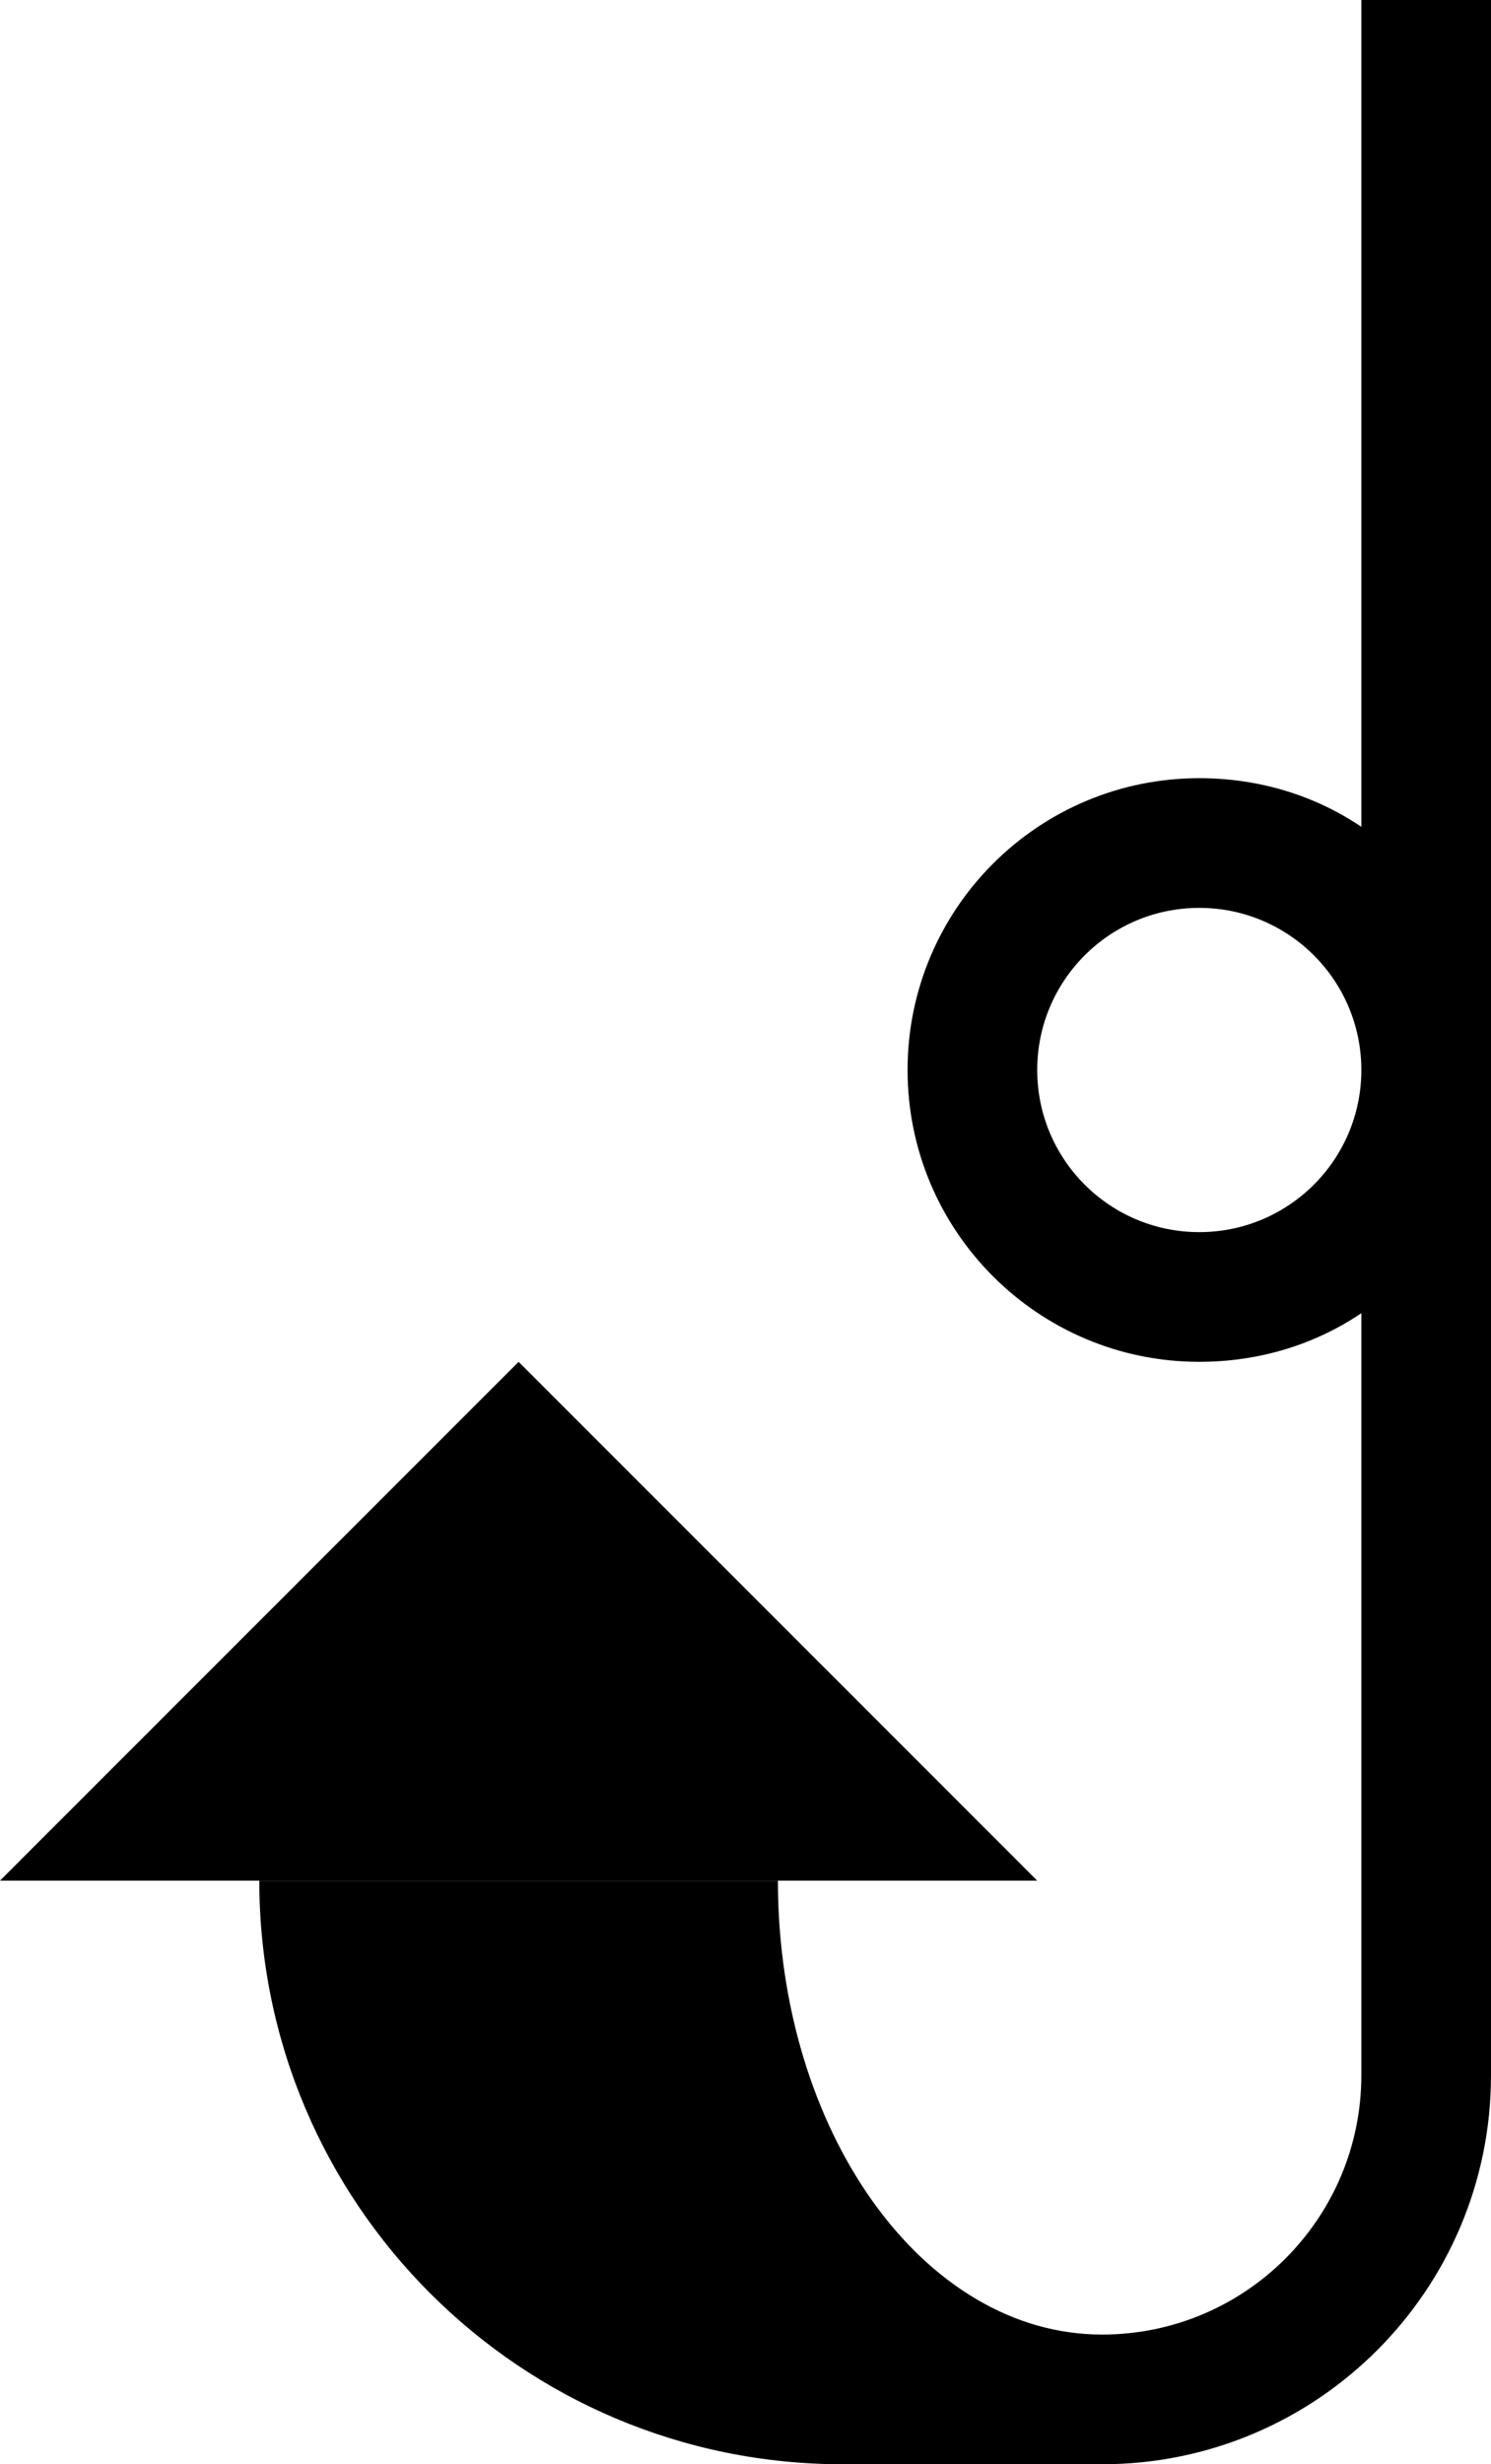 <?xml version="1.0" encoding="UTF-8" standalone="no"?>
<svg
   xmlns:dc="http://purl.org/dc/elements/1.1/"
   xmlns:cc="http://creativecommons.org/ns#"
   xmlns:rdf="http://www.w3.org/1999/02/22-rdf-syntax-ns#"
   xmlns:svg="http://www.w3.org/2000/svg"
   xmlns="http://www.w3.org/2000/svg"
   xmlns:sodipodi="http://sodipodi.sourceforge.net/DTD/sodipodi-0.dtd"
   xmlns:inkscape="http://www.inkscape.org/namespaces/inkscape"
   version="1.0"
   width="23"
   height="38"
   id="svg2"
   inkscape:version="0.47 r22583"
   sodipodi:docname="02-08-010-02-01-05.svg">
  <defs
     id="defs16">
    <inkscape:perspective
       sodipodi:type="inkscape:persp3d"
       inkscape:vp_x="0 : 23 : 1"
       inkscape:vp_y="0 : 1000 : 0"
       inkscape:vp_z="36 : 23 : 1"
       inkscape:persp3d-origin="18 : 15.333333 : 1"
       id="perspective18" />
  </defs>
  <sodipodi:namedview
     pagecolor="#ffffff"
     bordercolor="#666666"
     borderopacity="1"
     objecttolerance="10"
     gridtolerance="10"
     guidetolerance="10"
     inkscape:pageopacity="0"
     inkscape:pageshadow="2"
     inkscape:window-width="964"
     inkscape:window-height="721"
     id="namedview14"
     showgrid="true"
     inkscape:zoom="12.447368"
     inkscape:cx="11.5"
     inkscape:cy="19"
     inkscape:window-x="365"
     inkscape:window-y="0"
     inkscape:window-maximized="0"
     inkscape:current-layer="svg2"
     showborder="true">
    <inkscape:grid
       type="xygrid"
       id="grid2824"
       empspacing="5"
       visible="true"
       enabled="true"
       snapvisiblegridlinesonly="true" />
  </sodipodi:namedview>
  <path
     style="fill:#000000;fill-opacity:1;stroke:none"
     d="m 0,29 8,-8 8,8 -16,0 z"
     id="path2839" />
  <path
     style="fill:#000000;fill-opacity:1;stroke:none"
     d="M 21 0 L 21 12.75 C 20.288 12.269 19.428 12 18.5 12 C 16.015 12 14 14.015 14 16.5 C 14 18.985 16.015 21 18.5 21 C 19.428 21 20.288 20.731 21 20.25 L 21 32 C 21 34.209 19.209 36 17 36 C 14.239 36 12 32.866 12 29 L 4 29 C 4 33.971 8.029 38 13 38 L 17 38 C 20.314 38 23 35.314 23 32 L 23 0 L 21 0 z M 18.5 14 C 19.881 14 21 15.119 21 16.5 C 21 17.881 19.881 19 18.5 19 C 17.119 19 16 17.881 16 16.5 C 16 15.119 17.119 14 18.5 14 z "
     id="path2825" />
</svg>
